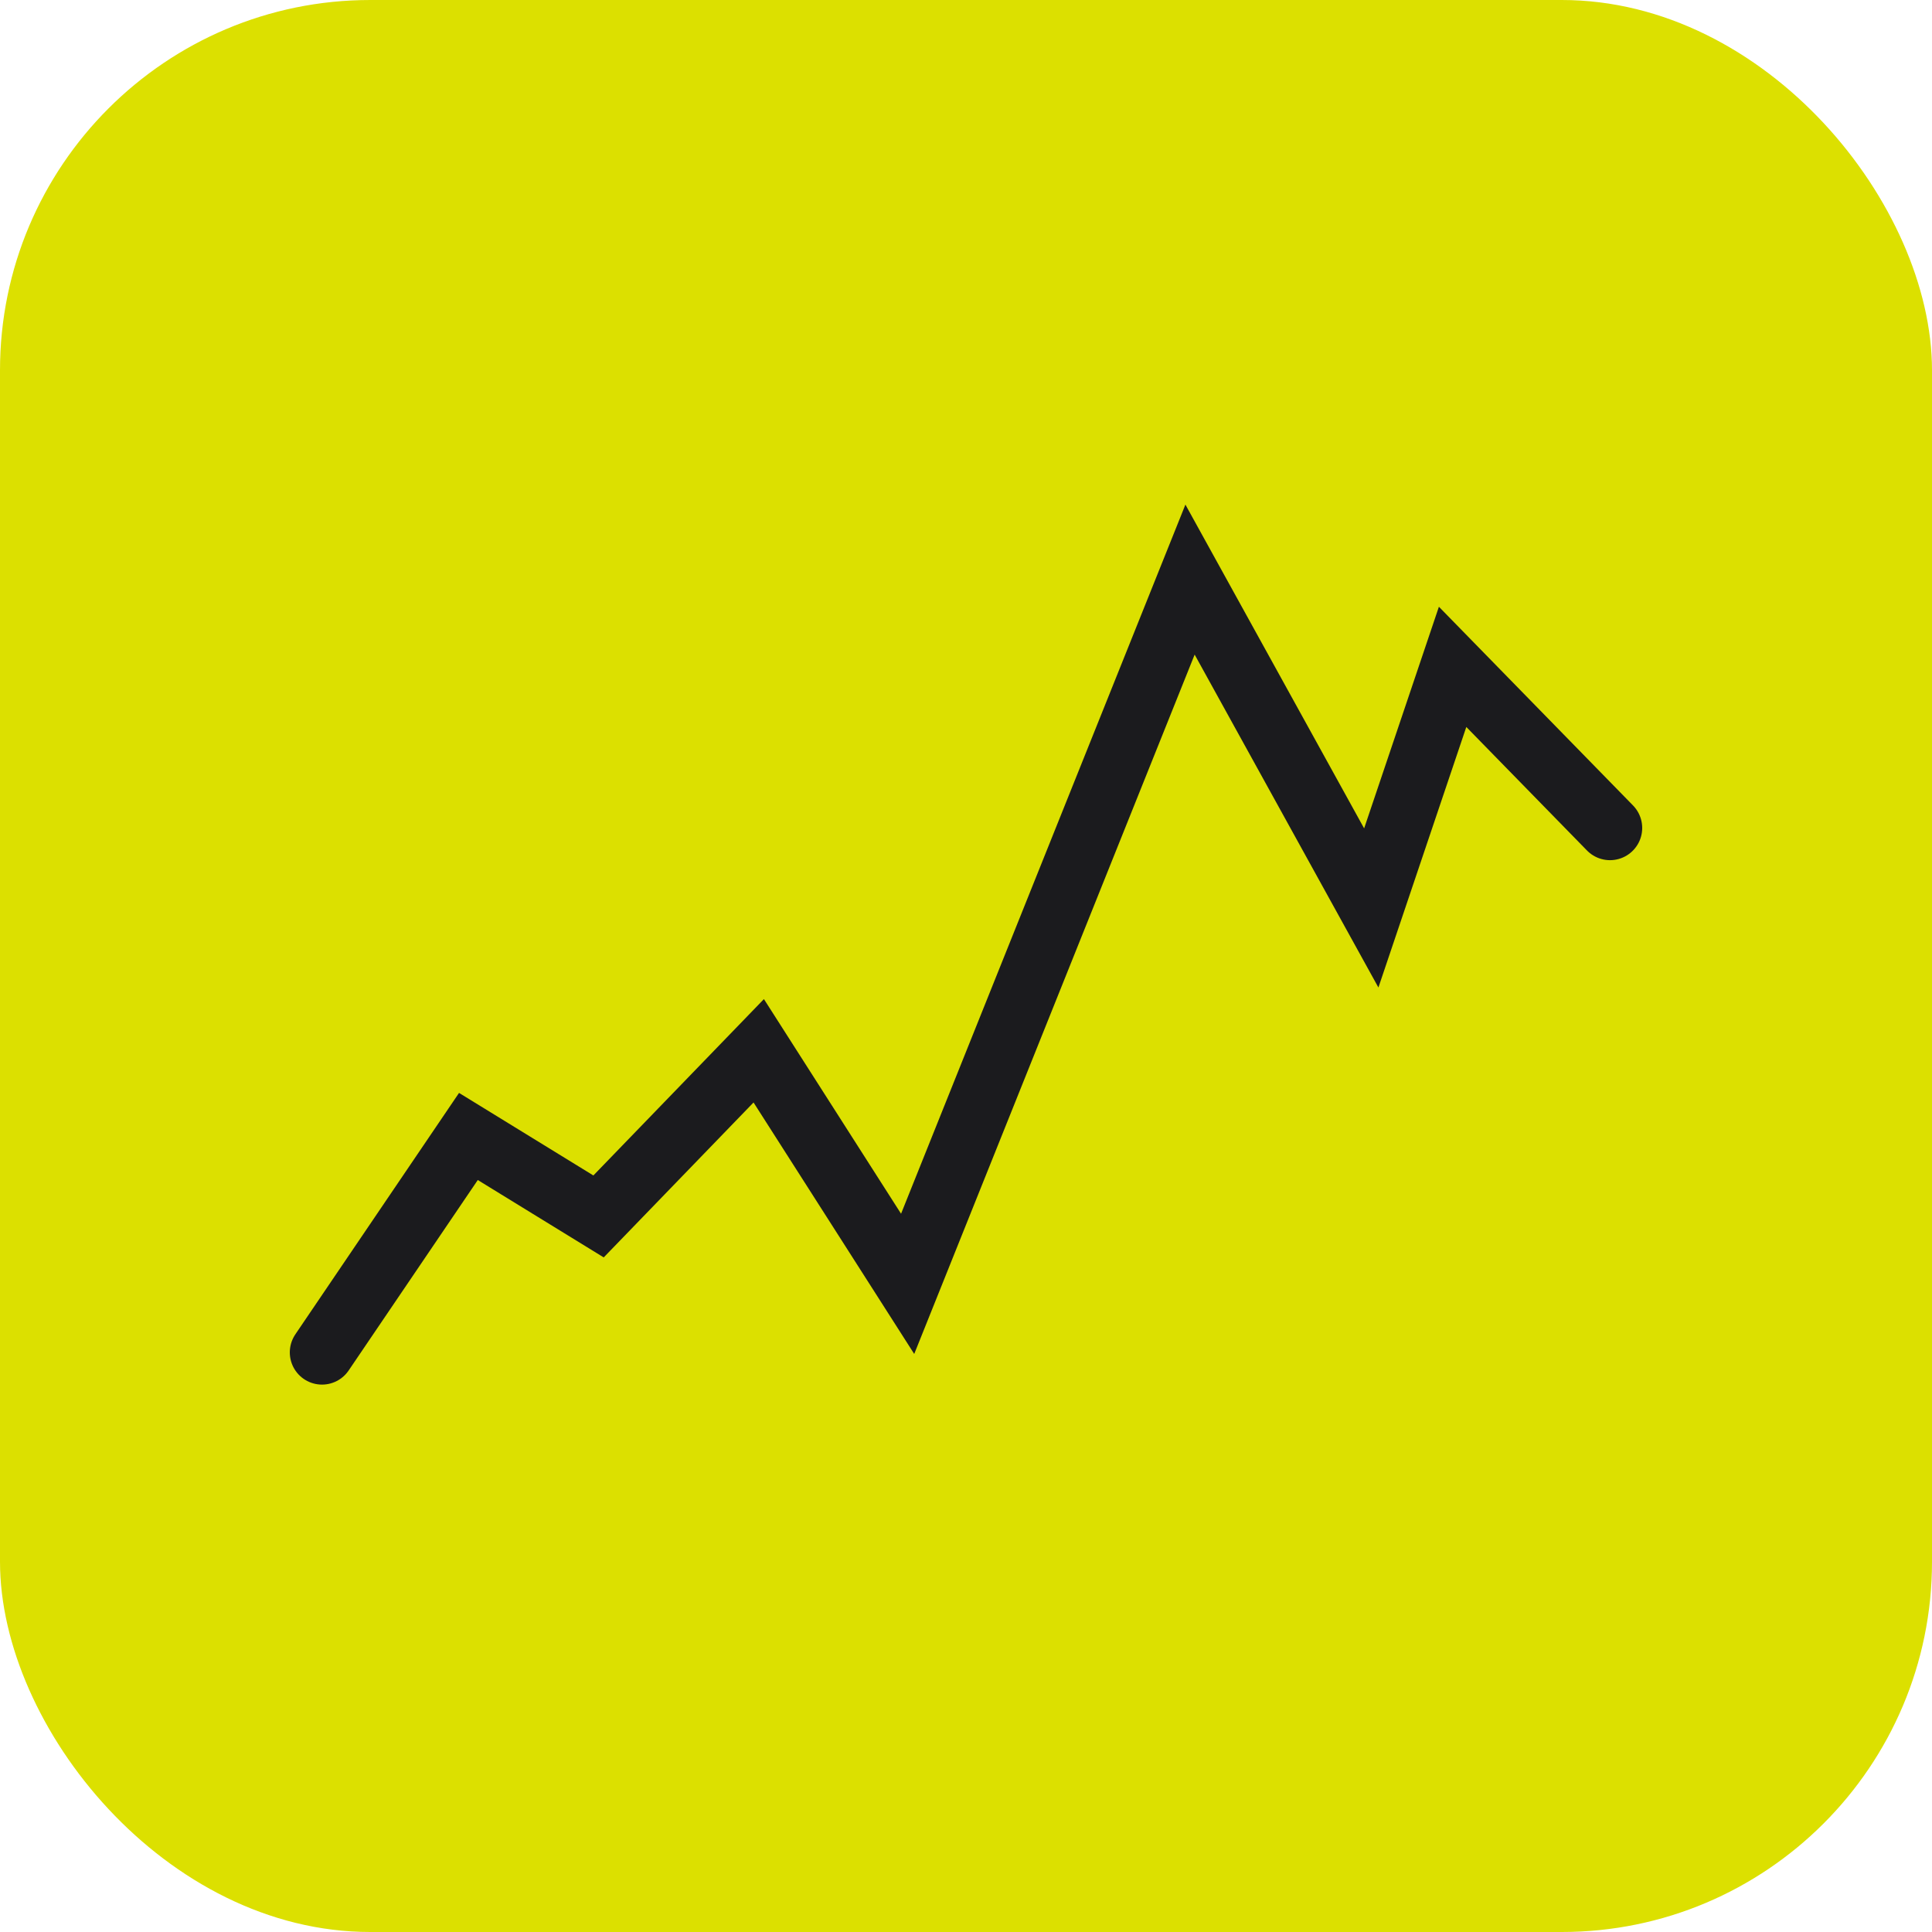 <svg width="120" height="120" viewBox="0 0 120 120" fill="none" xmlns="http://www.w3.org/2000/svg">
<rect width="120" height="120" rx="23" fill="#DCE000"/>
<path d="M20 84L29.094 70.588L37.177 75.555L47.126 65.266L56.375 79.742L73.915 36L85.172 56.394L90.224 41.42L100 51.427" stroke="#1B1B1E" stroke-width="4" stroke-linecap="round"/>
</svg>
